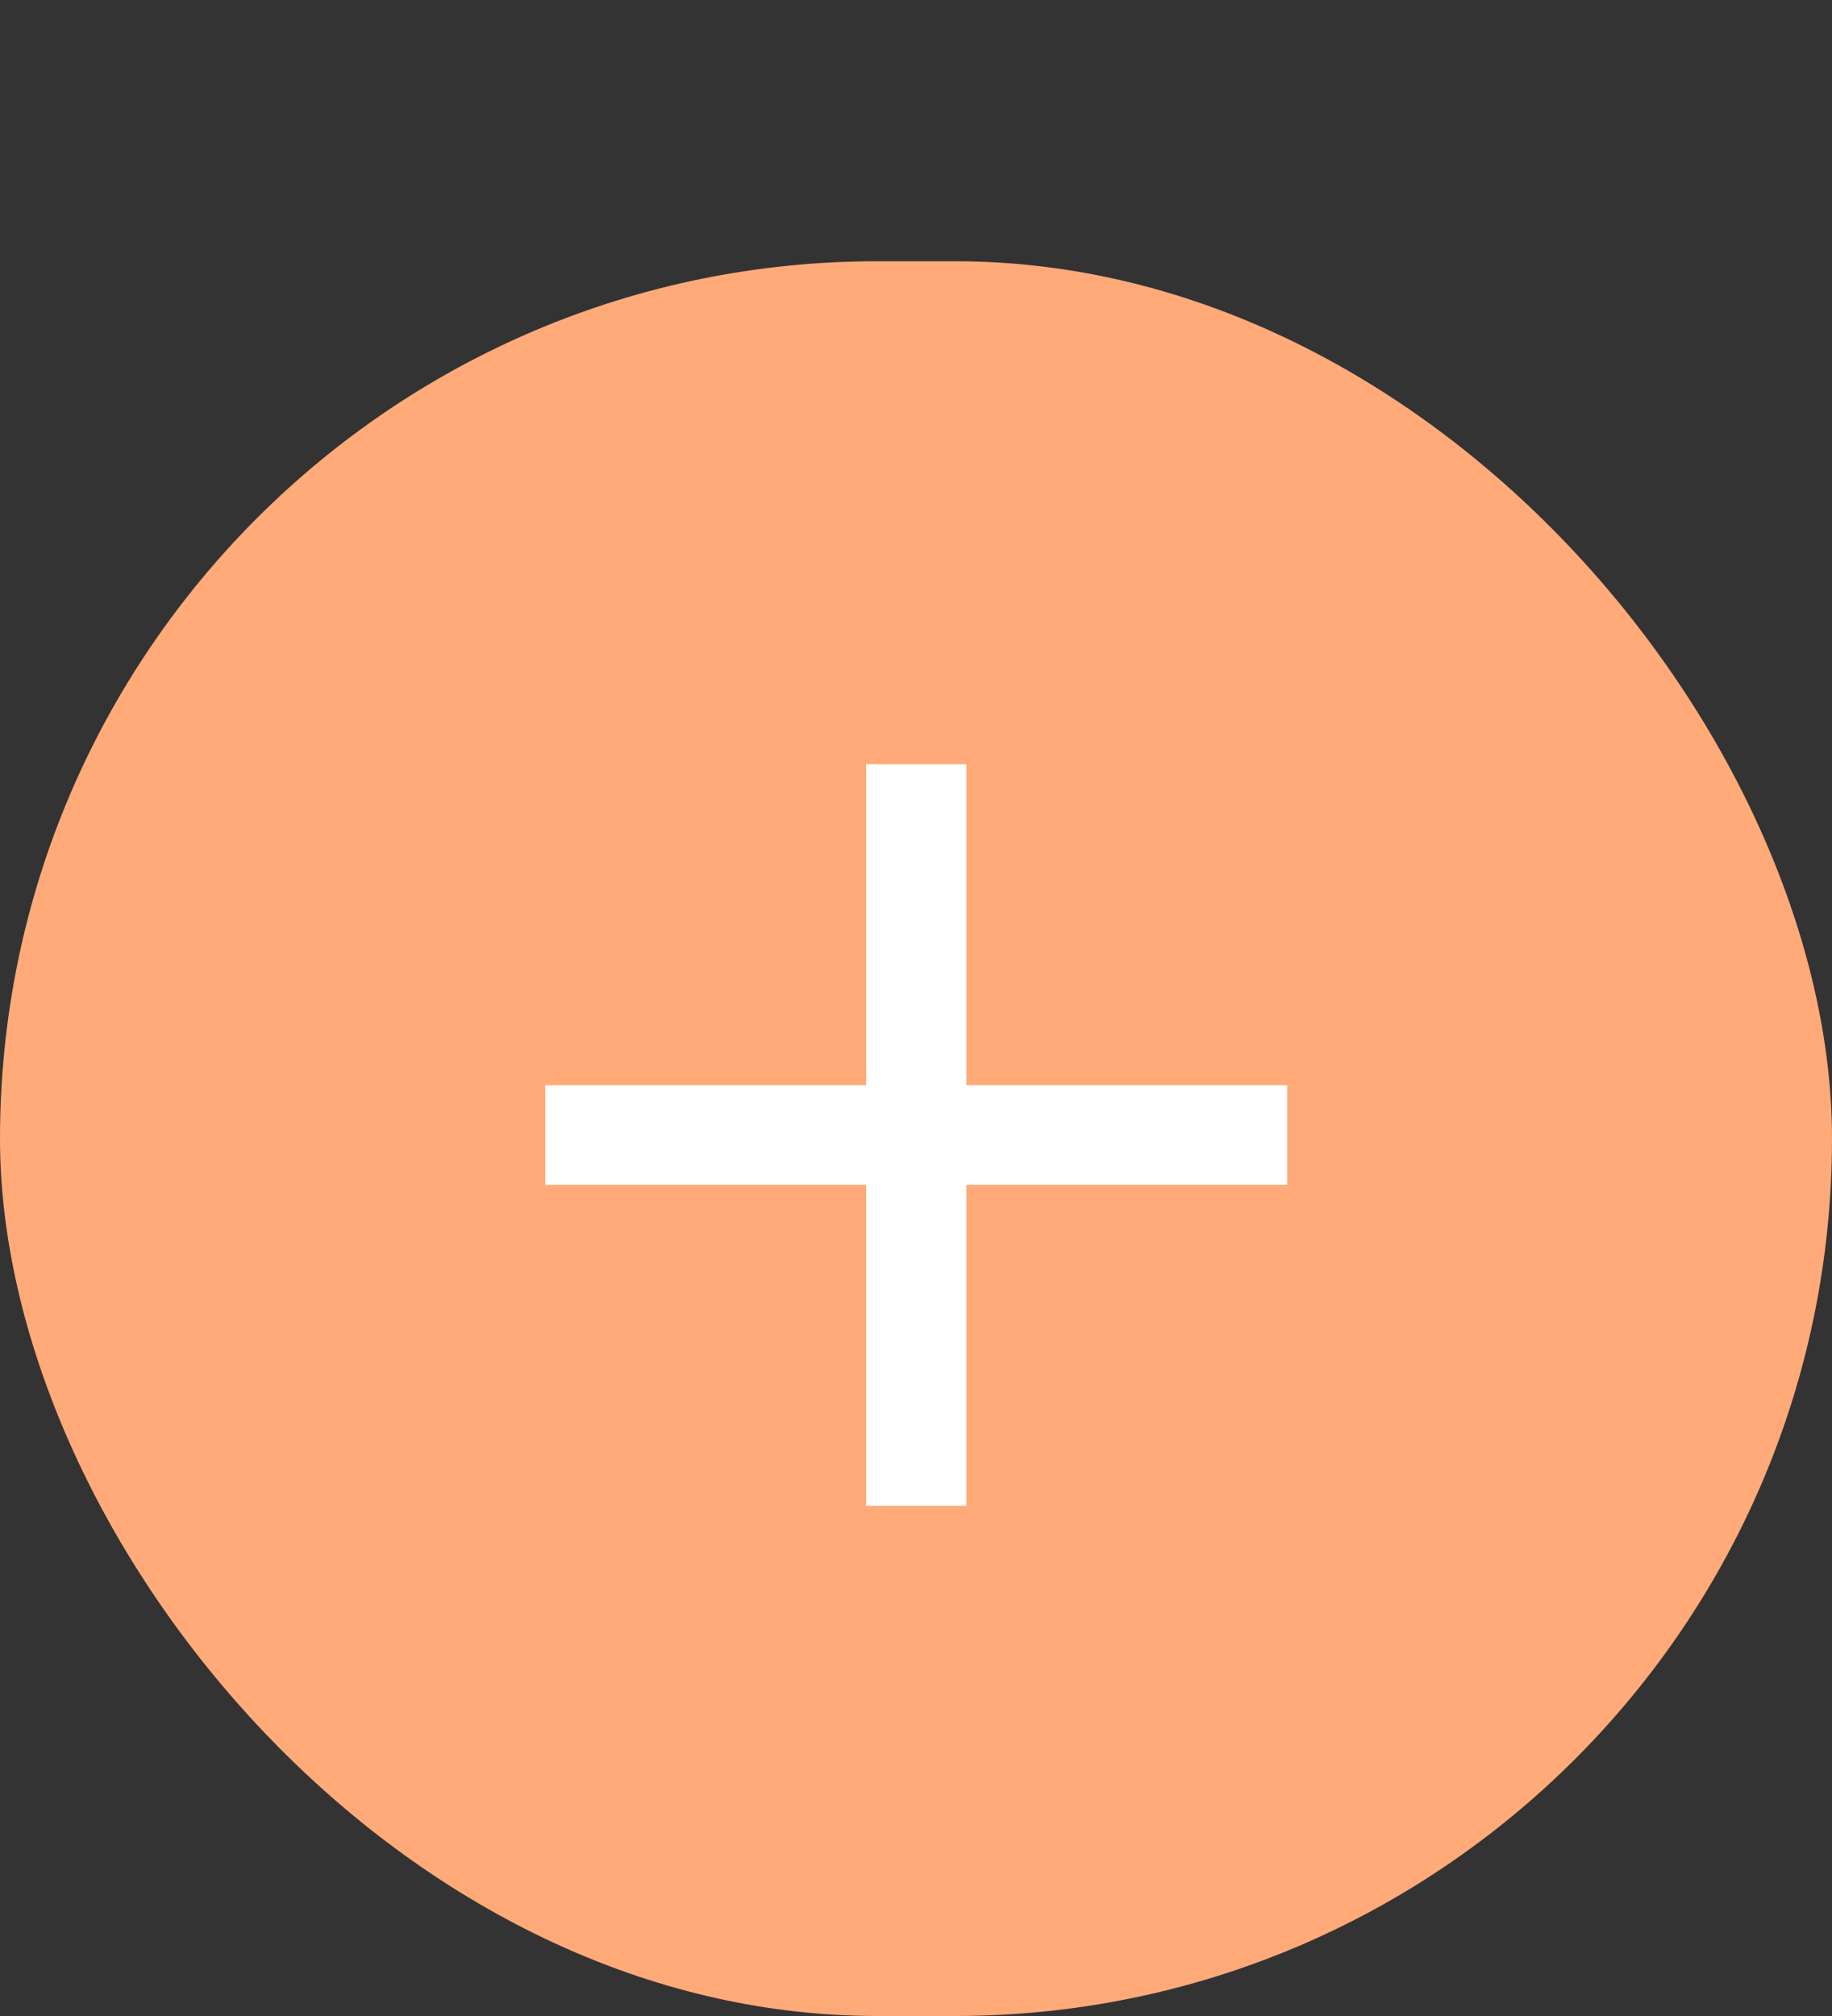 <svg width="40" height="44" viewBox="0 0 40 44" fill="none" xmlns="http://www.w3.org/2000/svg">
<rect x="0" y="0" width="40" height="44" fill="#333333" stroke="none"/>
<rect y="5.702" width="40" height="38.298" rx="19.149" fill="#FFAA78"/>
<path d="M18.912 32.865V16.68H21.098V32.865H18.912ZM11.906 25.859V23.686H28.104V25.859H11.906Z" fill="white"/>
</svg>

